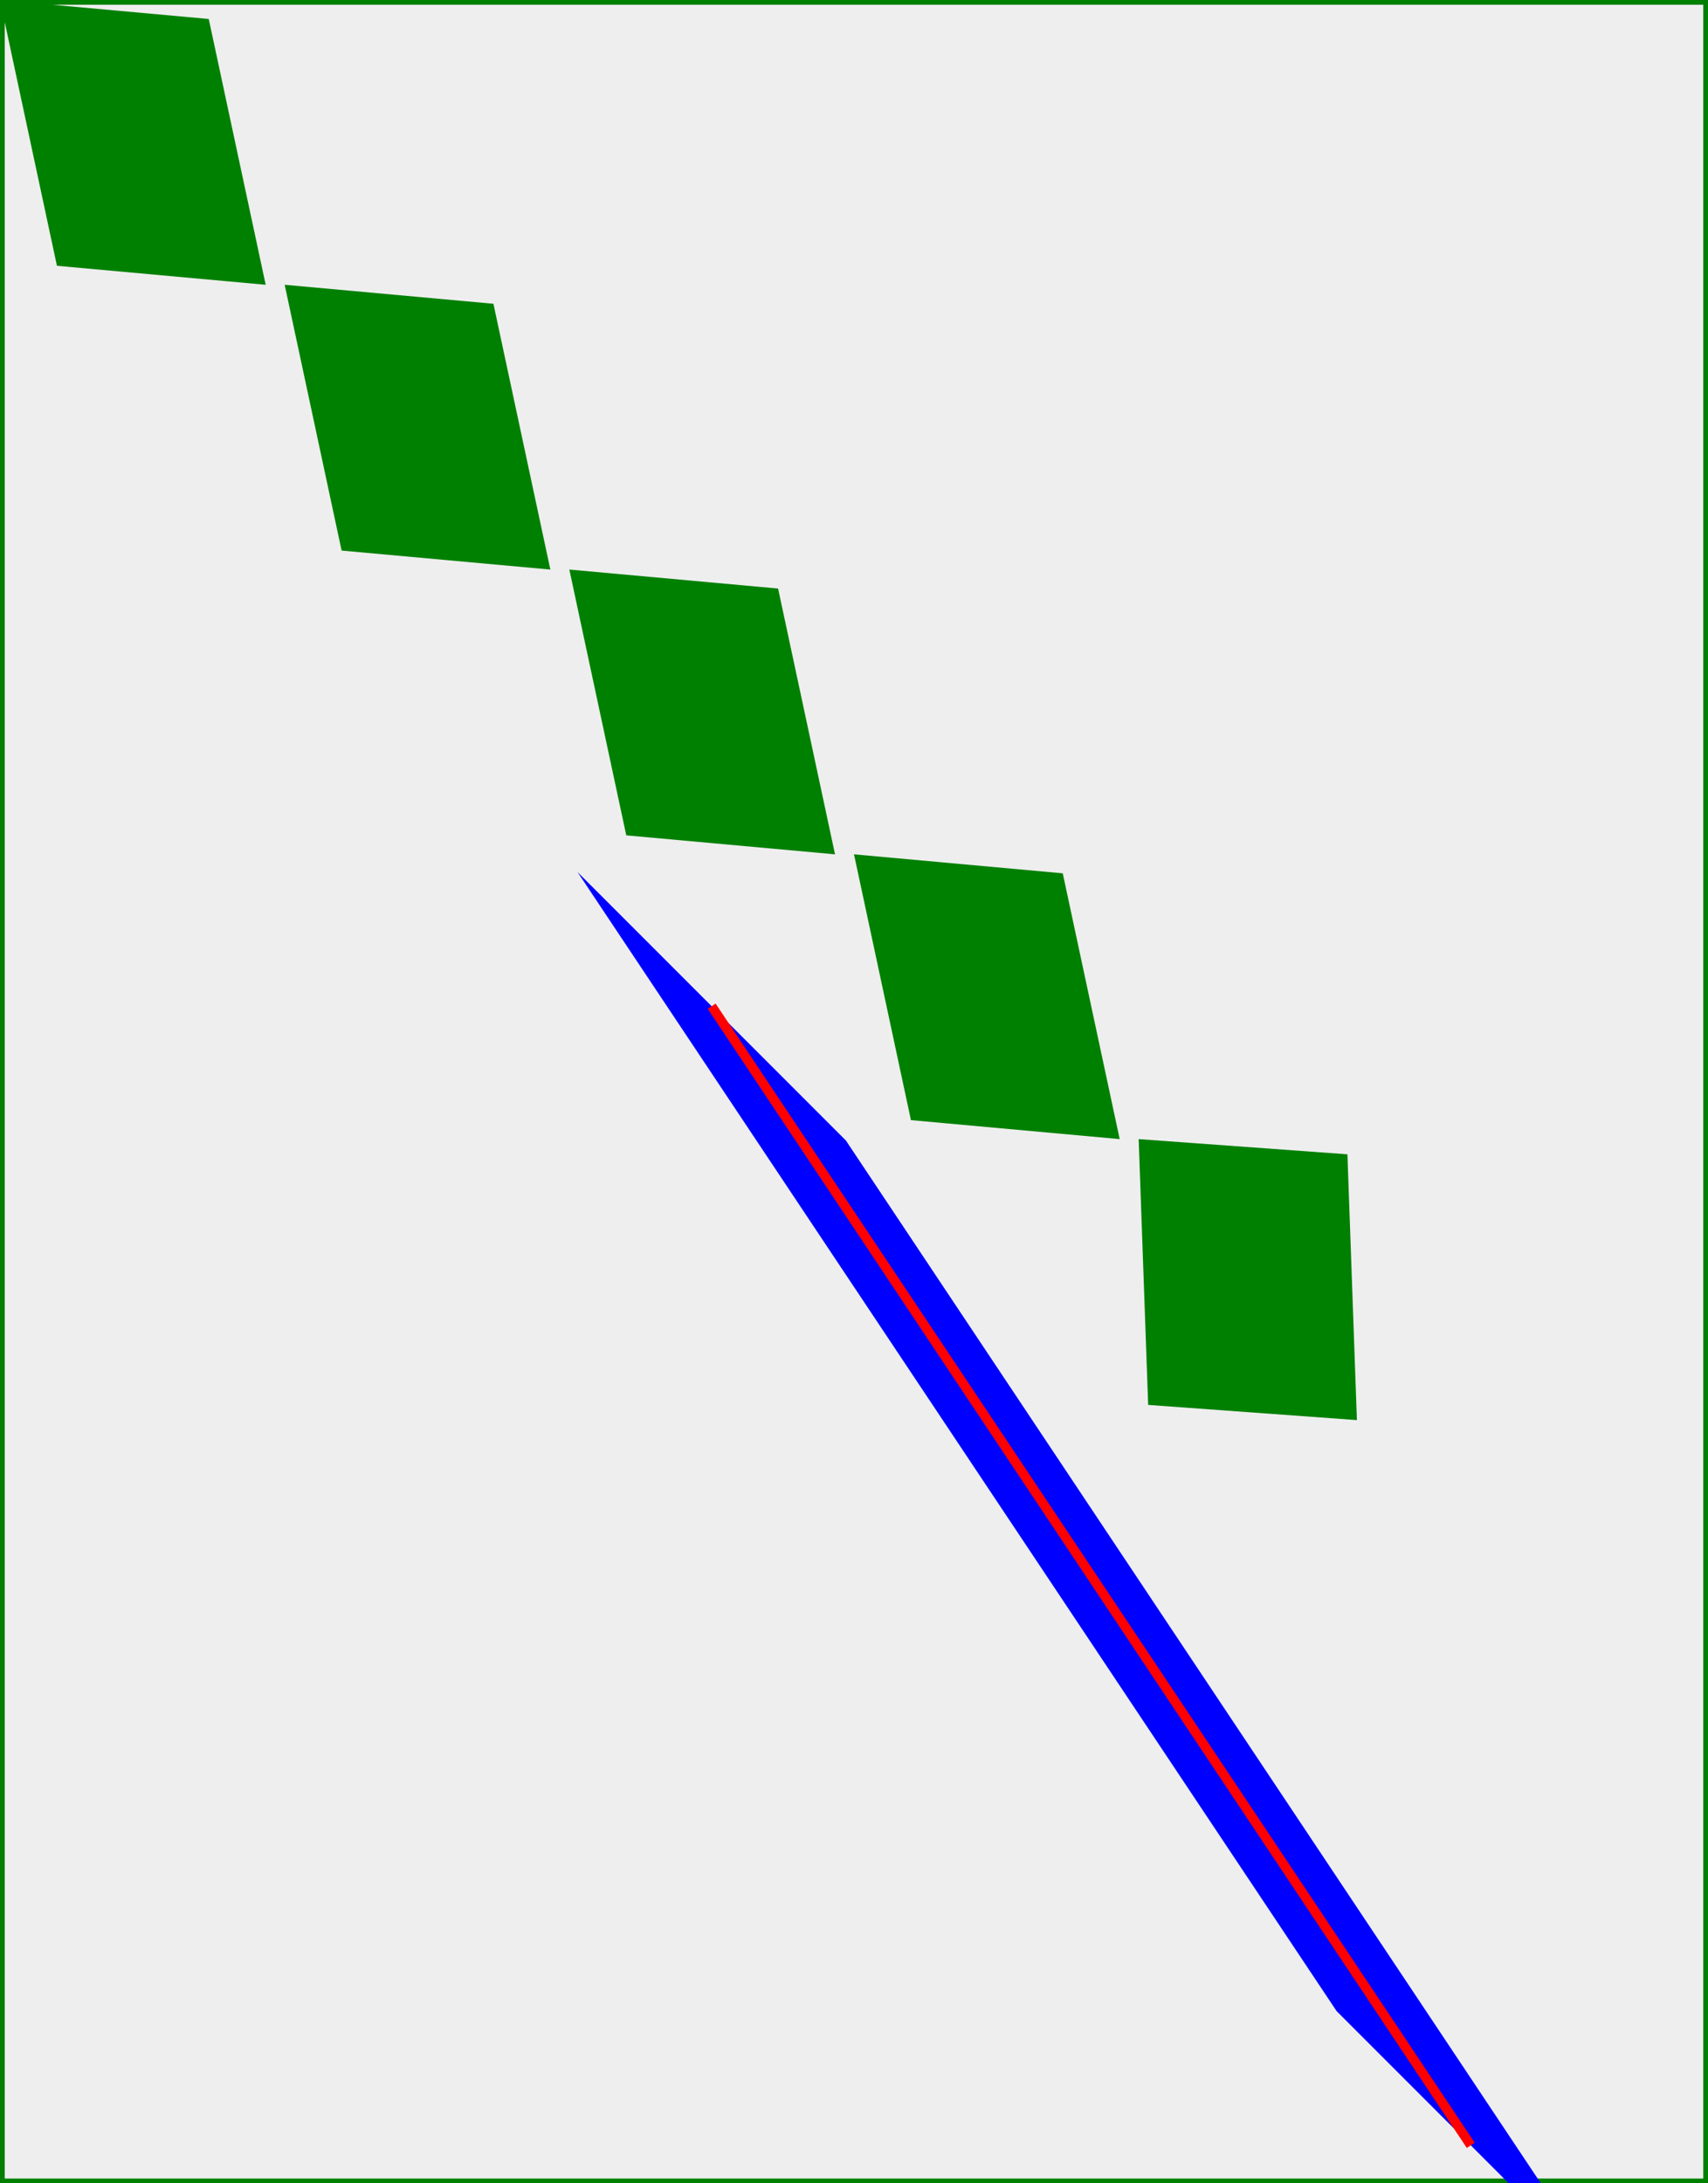 <svg width="180" height="230" xmlns="http://www.w3.org/2000/svg">
  <rect width="100%" height="100%" fill="#333333" stroke="none"/>
  <rect x="0" y="0" width="180" height="230" fill="#eee" stroke="green"/>

  <g transform="translate(0, 0)">
    <rect transform="matrix(1.1, 0.1, 0.3, 1.4, 0, 0)" width="20" height="20" fill="green"/>
  </g>
  <g transform="translate(30, 30)">
    <rect transform="matrix(1.1, 0.1, 0.3, 1.4, 0, 0)" width="20" height="20" fill="green"/>
  </g>
  <g transform="translate(60, 60)">
    <rect transform="matrix(1.1, 0.1, 0.3, 1.4, 0, 0)" width="20" height="20" fill="green"/>
  </g>
  <g transform="translate(90, 90)">
    <rect transform="matrix(1.1, 0.1, 0.3, 1.4, 0, 0)" width="20" height="20" fill="green"/>
  </g>
  <g transform="translate(120, 120)">
    <rect transform="matrix(1.1, 0.08, 0.05, 1.4, 0, 0)" width="20" height="20" fill="green"/>
  </g>

  <g transform="matrix(1,2,3,4,5,6)">
    <!-- New coordinate system (thick blue line)
         x1 = 10 | x2 = 30
         y1 = 20 | y2 = 40
      -->
    <line x1="10" y1="20" x2="30" y2="40" style="stroke-width: 20px; stroke: blue;"/>
  </g>

  <!-- Previous coordinate system (thin red line)
       x1 = 1 * 10 + 3 * 20 + 5 = 75  | x2 = 1 * 30 + 3 * 40 + 5 = 155
       y1 = 2 * 10 + 4 * 20 + 6 = 106 | y2 = 2 * 30 + 4 * 40 + 6 = 226
    -->
  <line x1="75" y1="106" x2="155" y2="226" style="stroke-width: 1px; stroke: red;"/>
</svg>
